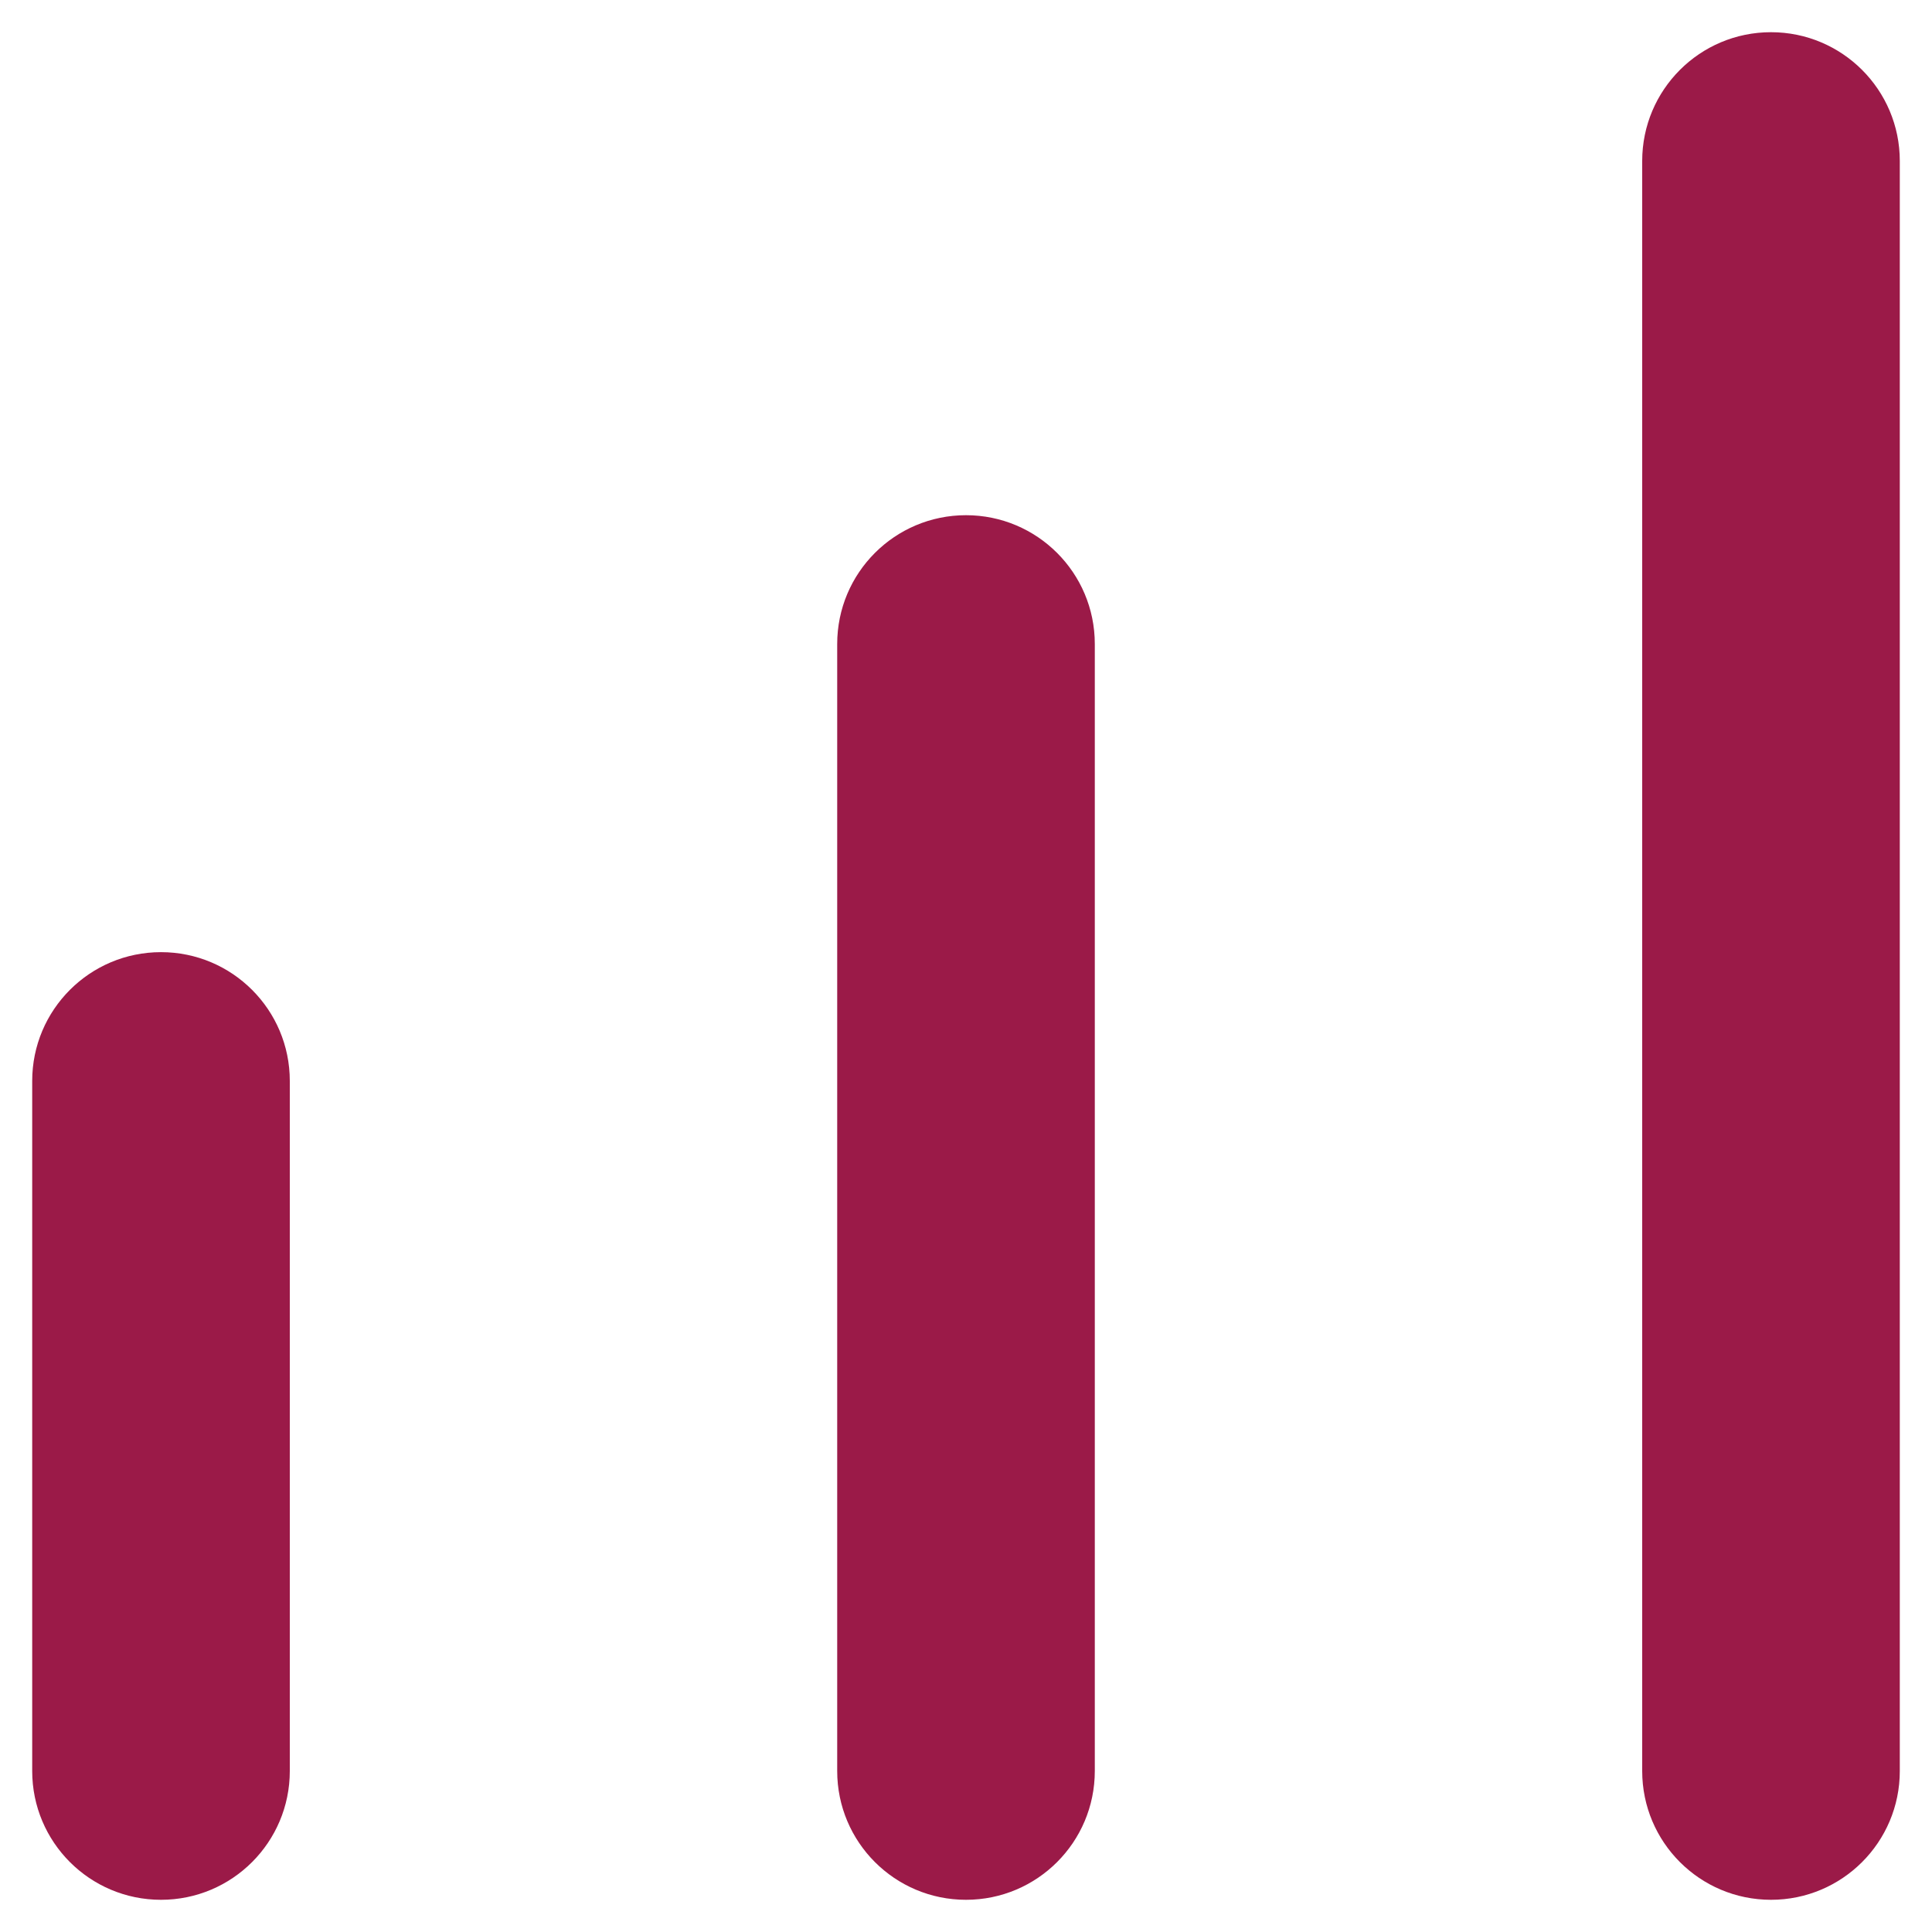 <svg width="12" height="12" viewBox="0 0 12 12" fill="none" xmlns="http://www.w3.org/2000/svg">
<path d="M1.8 6.714C1.8 6.272 1.442 5.914 1 5.914C0.558 5.914 0.2 6.272 0.2 6.714L1.8 6.714ZM0.2 11C0.2 11.442 0.558 11.8 1 11.8C1.442 11.8 1.8 11.442 1.8 11L0.2 11ZM0.2 6.714L0.2 11L1.8 11L1.8 6.714L0.2 6.714Z" fill="#9B1A48"/>
<path d="M6.8 4C6.8 3.558 6.442 3.2 6 3.2C5.558 3.2 5.2 3.558 5.2 4L6.8 4ZM5.2 11C5.2 11.442 5.558 11.8 6 11.8C6.442 11.8 6.8 11.442 6.8 11L5.2 11ZM5.2 4L5.2 11L6.8 11L6.8 4L5.2 4Z" fill="#9B1A48"/>
<path d="M11.8 1C11.8 0.558 11.442 0.2 11 0.2C10.558 0.2 10.2 0.558 10.2 1L11.8 1ZM10.2 11C10.2 11.442 10.558 11.8 11 11.8C11.442 11.8 11.8 11.442 11.8 11L10.2 11ZM10.2 1L10.2 11L11.8 11L11.8 1L10.2 1Z" fill="#9B1A48"/>
</svg>
